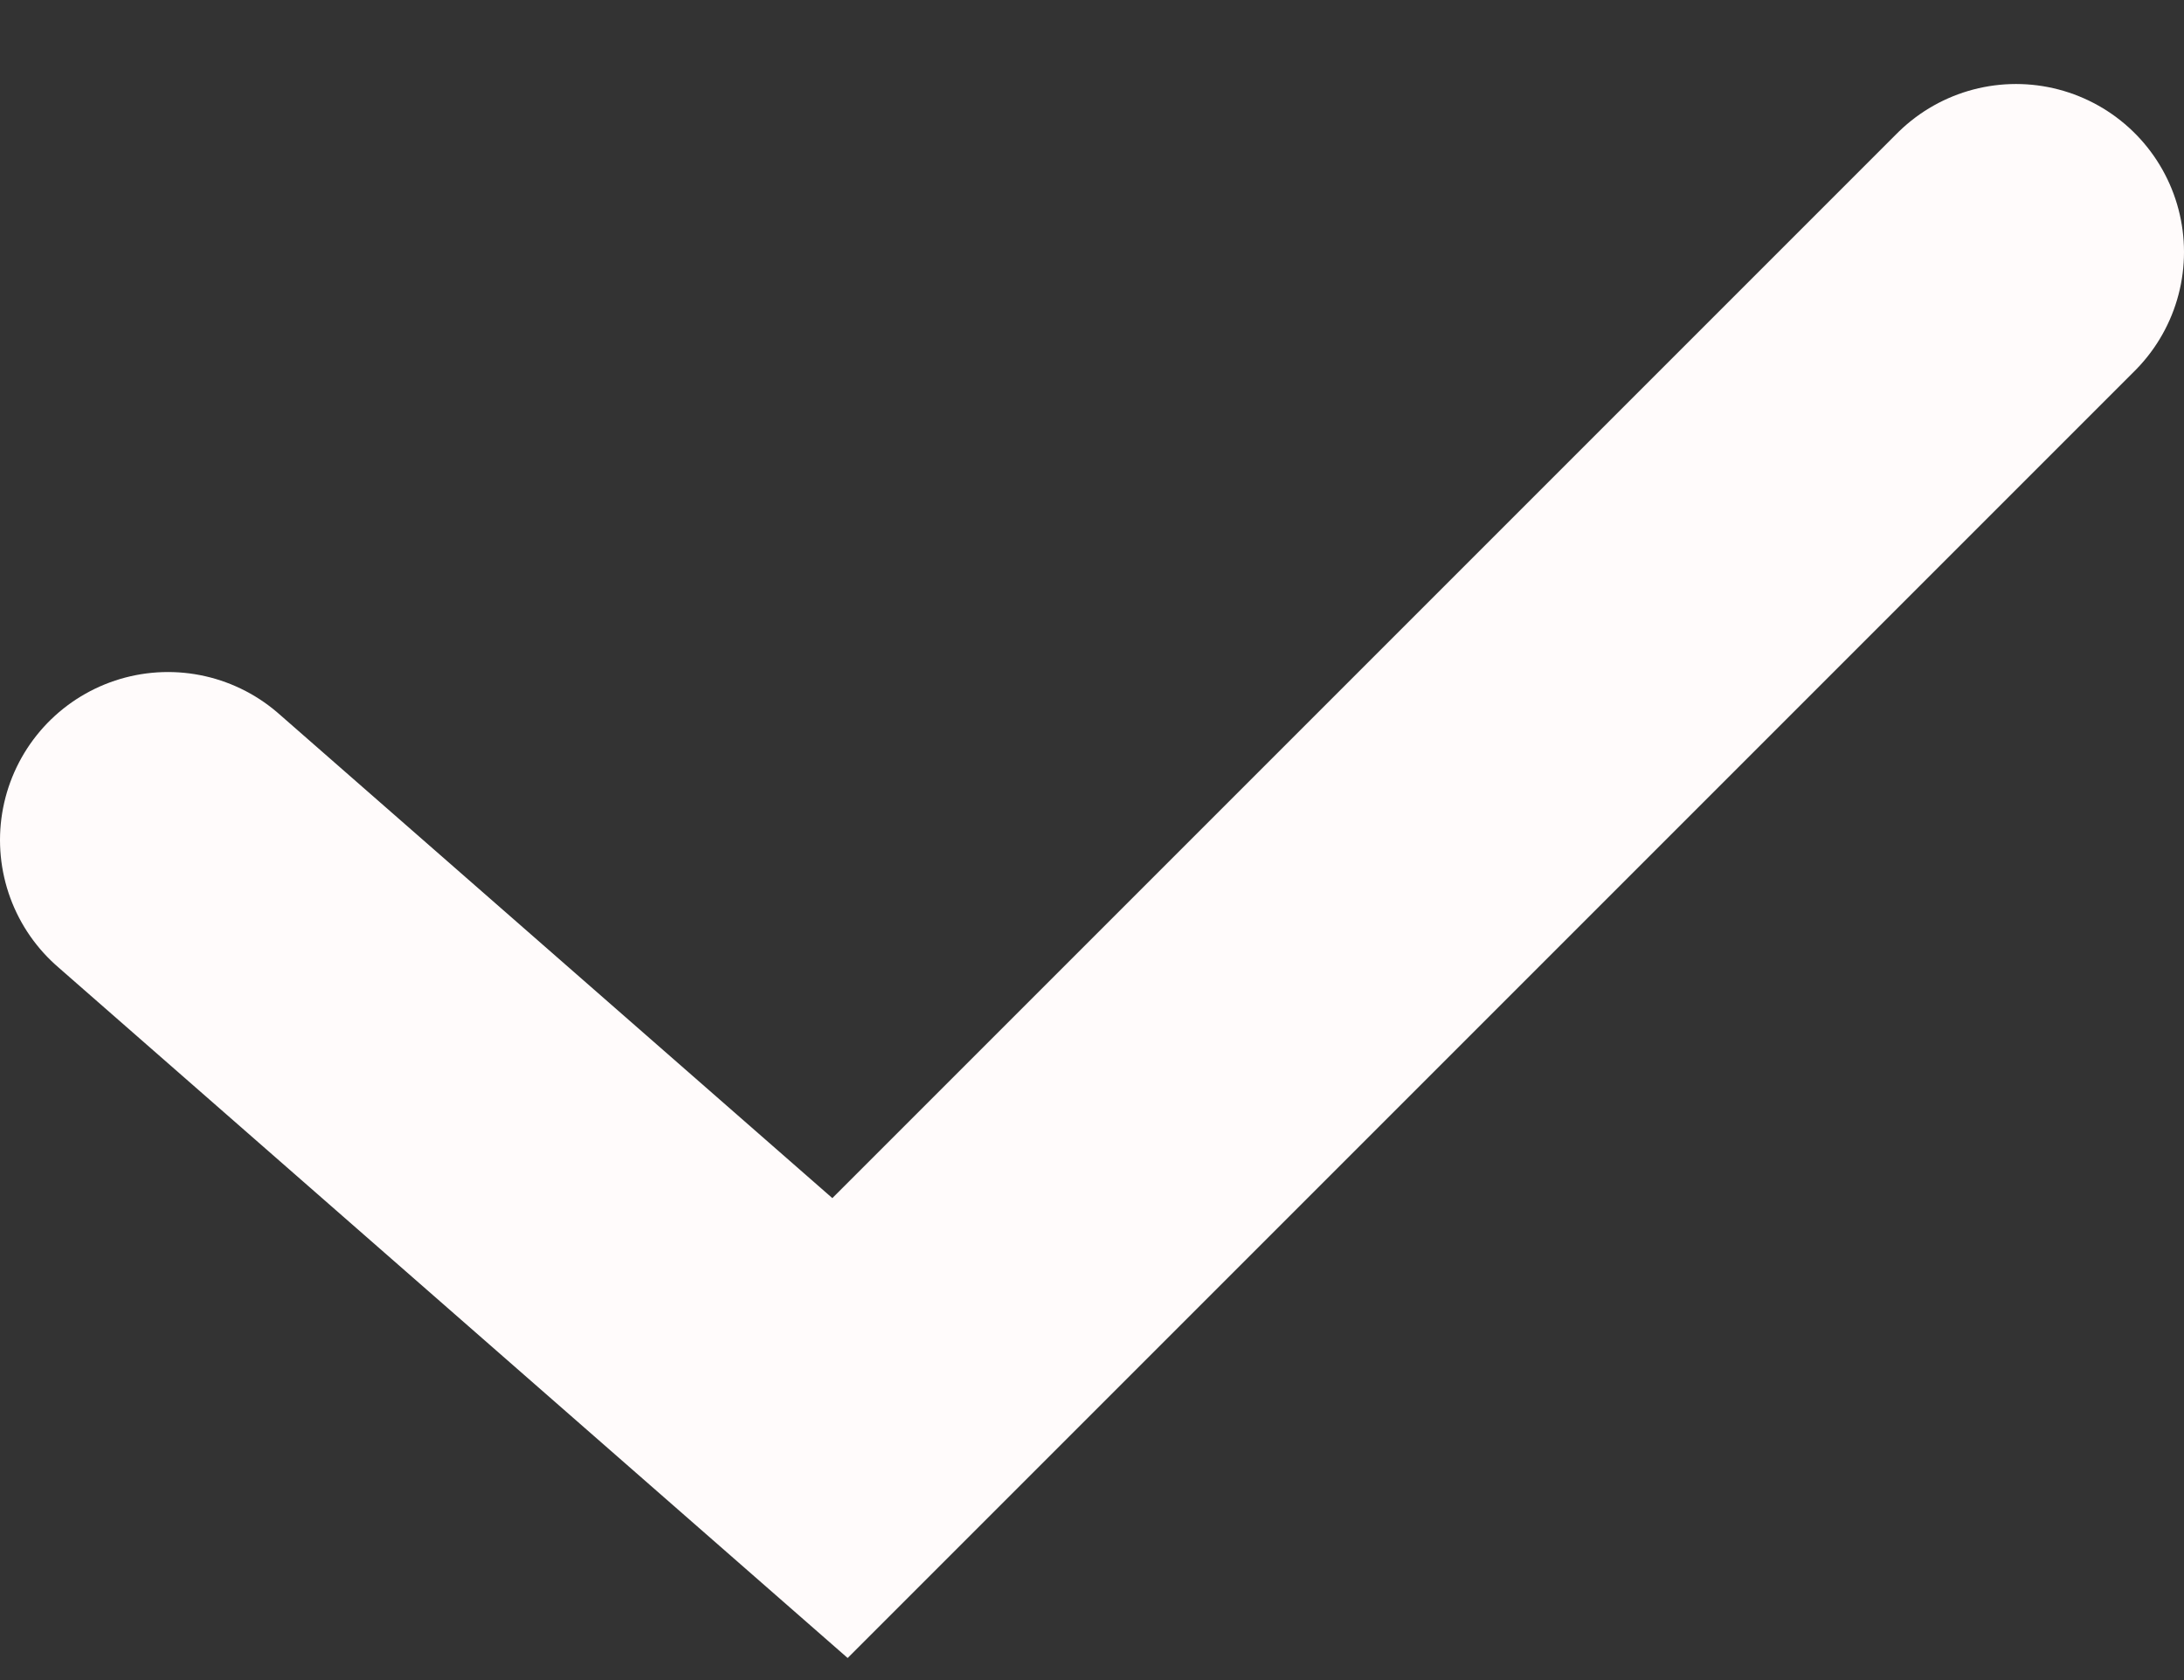 <svg width="13" height="10" viewBox="0 0 13 10" fill="none" xmlns="http://www.w3.org/2000/svg">
<rect x="0" y="0" width="13" height="10" fill="#333333" stroke="none"/>
<path d="M12 1.5L5 8.5L1 5" stroke="#FFFBFB" stroke-width="2" stroke-linecap="round"/>
</svg>
